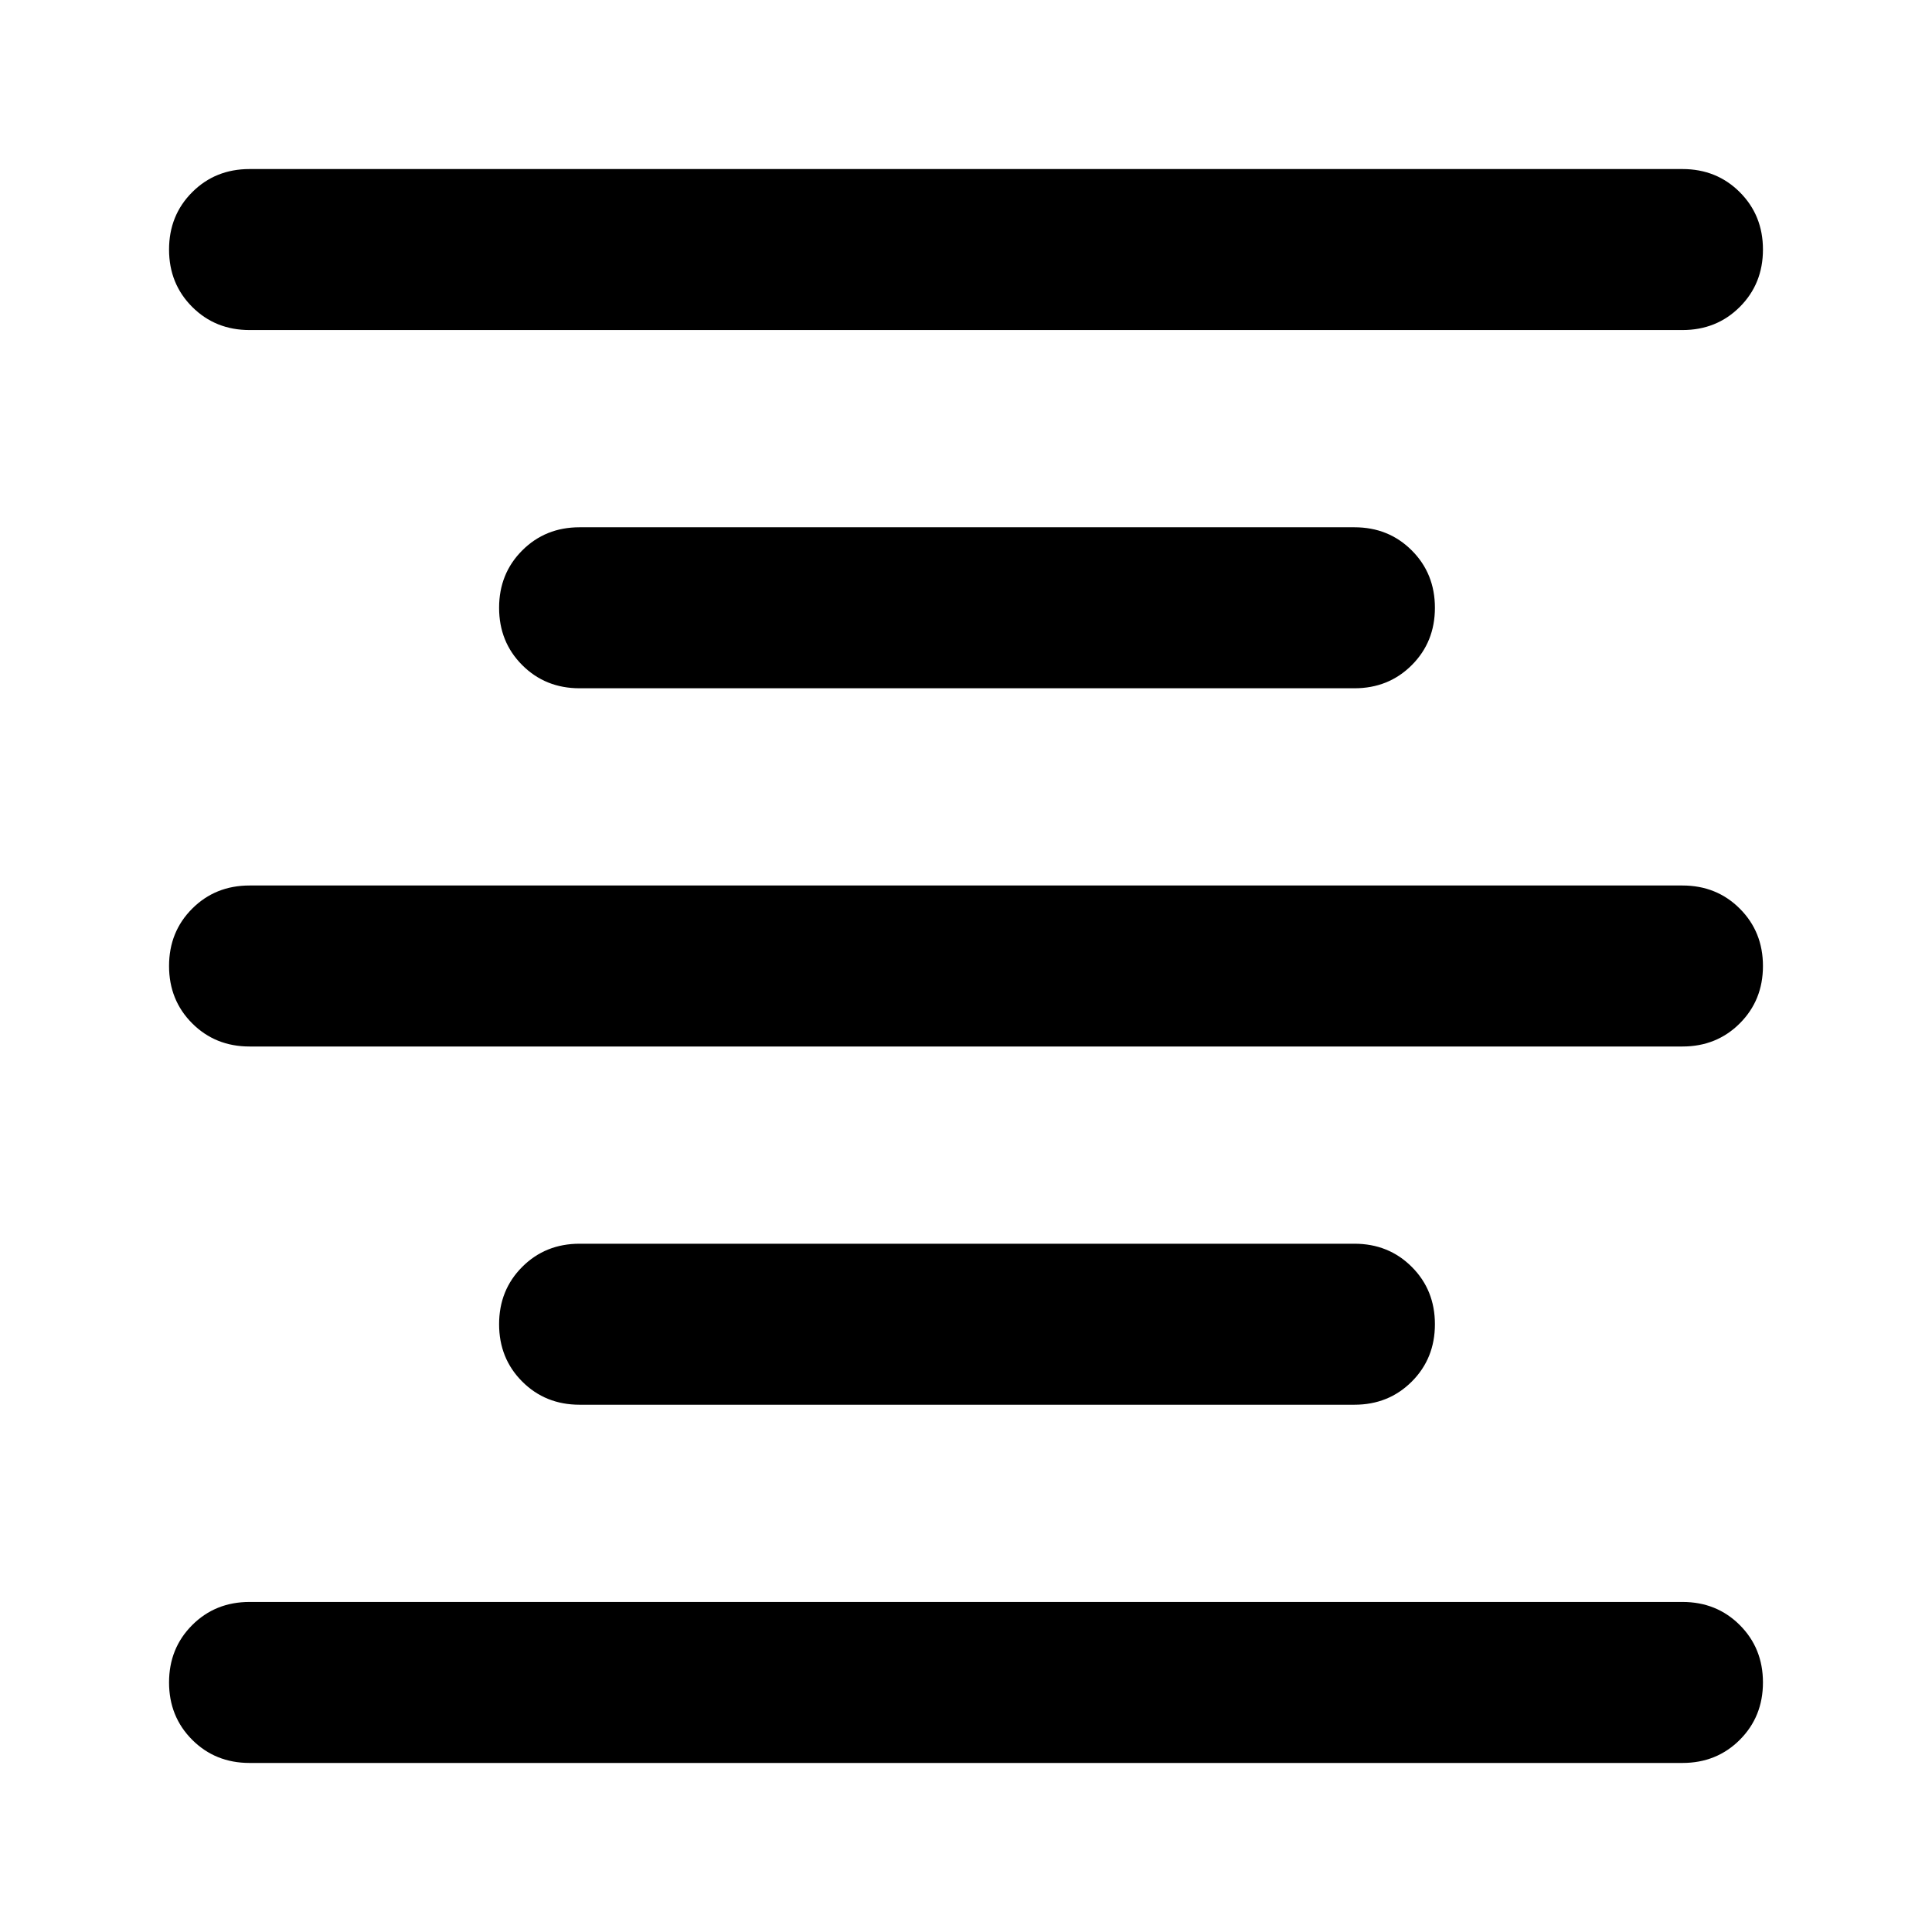 <svg xmlns="http://www.w3.org/2000/svg" height="48" width="48"><path d="M6.2 43.8Q5.35 43.8 4.775 43.225Q4.2 42.65 4.2 41.8Q4.2 40.95 4.775 40.375Q5.35 39.8 6.2 39.8H41.8Q42.65 39.8 43.225 40.375Q43.8 40.95 43.8 41.8Q43.8 42.65 43.225 43.225Q42.65 43.8 41.8 43.8ZM14.4 34.9Q13.55 34.9 12.975 34.325Q12.4 33.75 12.4 32.9Q12.4 32.05 12.975 31.475Q13.55 30.9 14.4 30.9H33.65Q34.5 30.9 35.075 31.475Q35.65 32.05 35.65 32.9Q35.65 33.75 35.075 34.325Q34.5 34.9 33.65 34.9ZM6.2 26Q5.35 26 4.775 25.425Q4.2 24.85 4.2 24Q4.2 23.15 4.775 22.575Q5.35 22 6.2 22H41.8Q42.65 22 43.225 22.575Q43.8 23.15 43.8 24Q43.8 24.85 43.225 25.425Q42.65 26 41.8 26ZM14.4 17.1Q13.55 17.1 12.975 16.525Q12.4 15.95 12.4 15.1Q12.4 14.25 12.975 13.675Q13.55 13.1 14.4 13.1H33.65Q34.5 13.1 35.075 13.675Q35.65 14.25 35.65 15.1Q35.65 15.95 35.075 16.525Q34.5 17.1 33.65 17.1ZM6.2 8.2Q5.35 8.2 4.775 7.625Q4.2 7.05 4.2 6.2Q4.2 5.35 4.775 4.775Q5.35 4.2 6.2 4.2H41.8Q42.65 4.2 43.225 4.775Q43.8 5.35 43.8 6.2Q43.8 7.05 43.225 7.625Q42.65 8.2 41.8 8.2Z"/></svg>